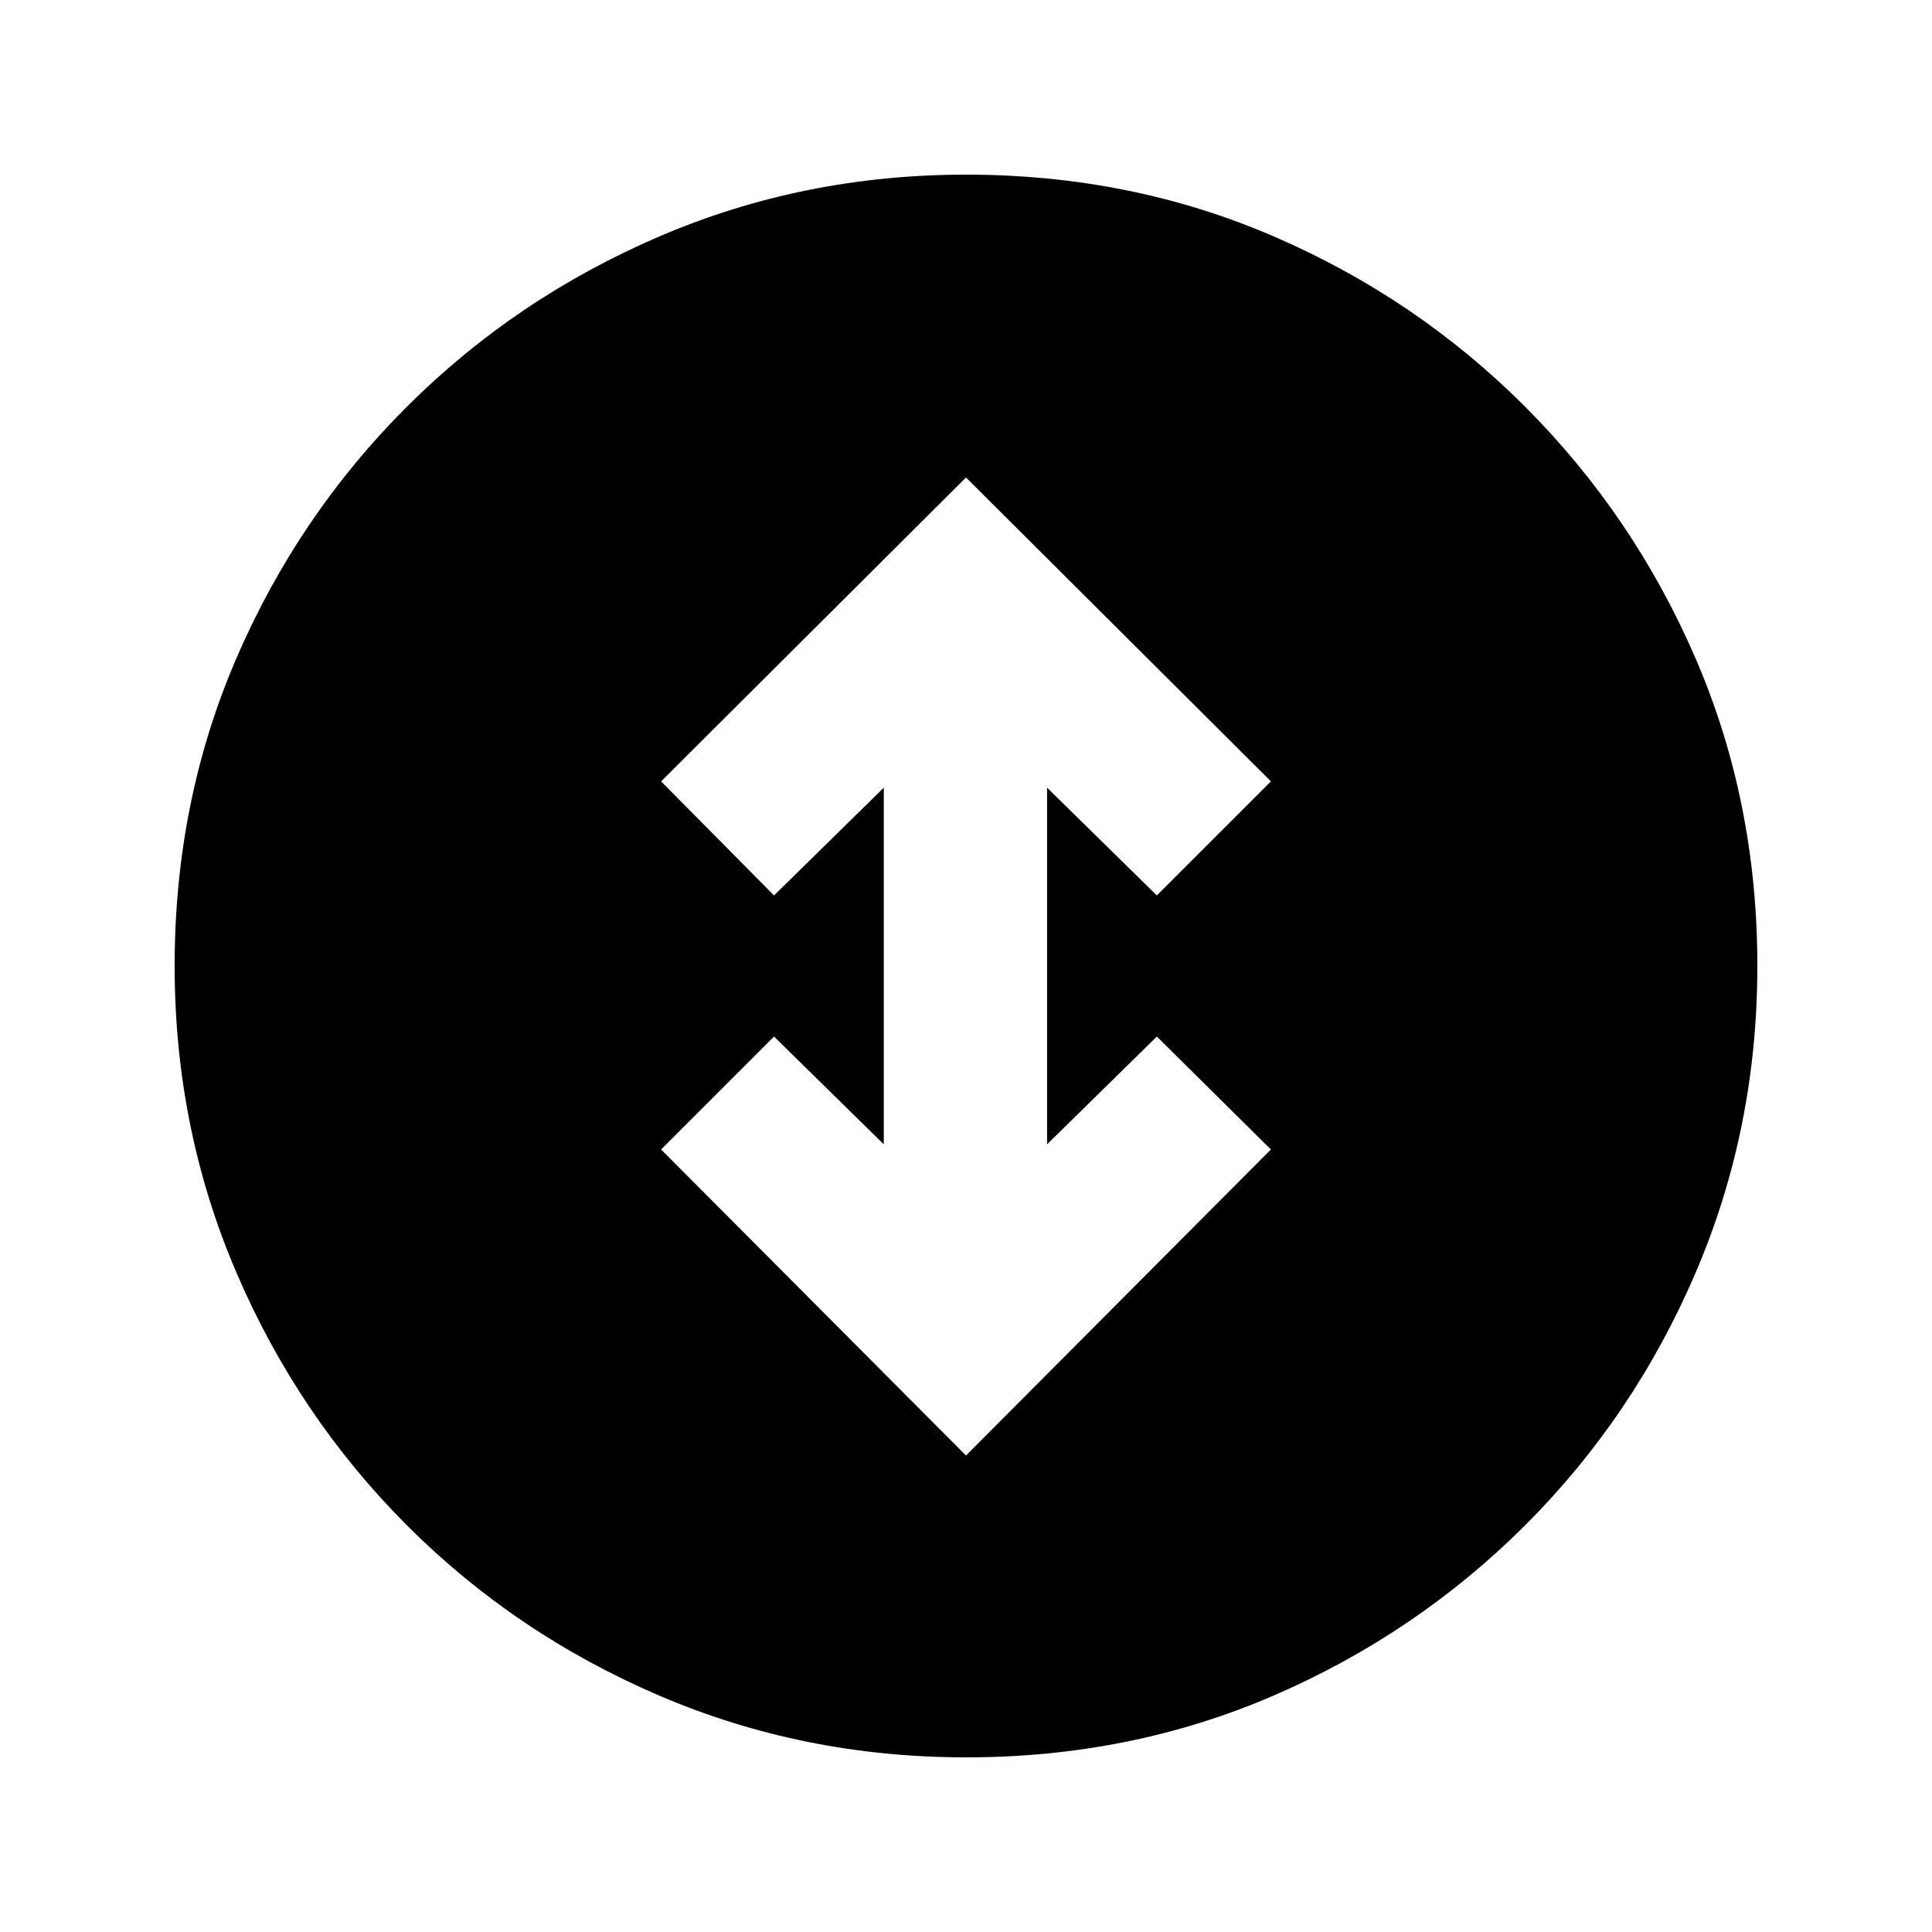 <svg xmlns="http://www.w3.org/2000/svg" height="20" viewBox="0 -960 960 960" width="20"><path d="m480-236.76 151.5-152.07-56.67-56.11-54.55 53.55v-177.22l54.55 53.55 56.67-56.68-151.5-151-151.5 151 56.11 56.68 54.54-53.55v177.22l-54.54-53.55-56.11 56.11L480-236.76Zm0 149.98q-80.86 0-152.41-30.68-71.55-30.67-125.52-84.74-53.96-54.06-84.63-125.54Q86.78-399.22 86.78-480q0-81.86 30.68-152.91 30.67-71.05 84.74-125.02 54.06-53.96 125.54-84.63 71.48-30.66 152.26-30.66 81.86 0 152.91 30.68 71.05 30.67 125.02 84.74 53.96 54.06 84.63 125.04 30.66 70.98 30.66 152.76 0 80.86-30.68 152.41-30.67 71.55-84.74 125.52-54.06 53.96-125.04 84.63Q561.78-86.78 480-86.78Z"/></svg>